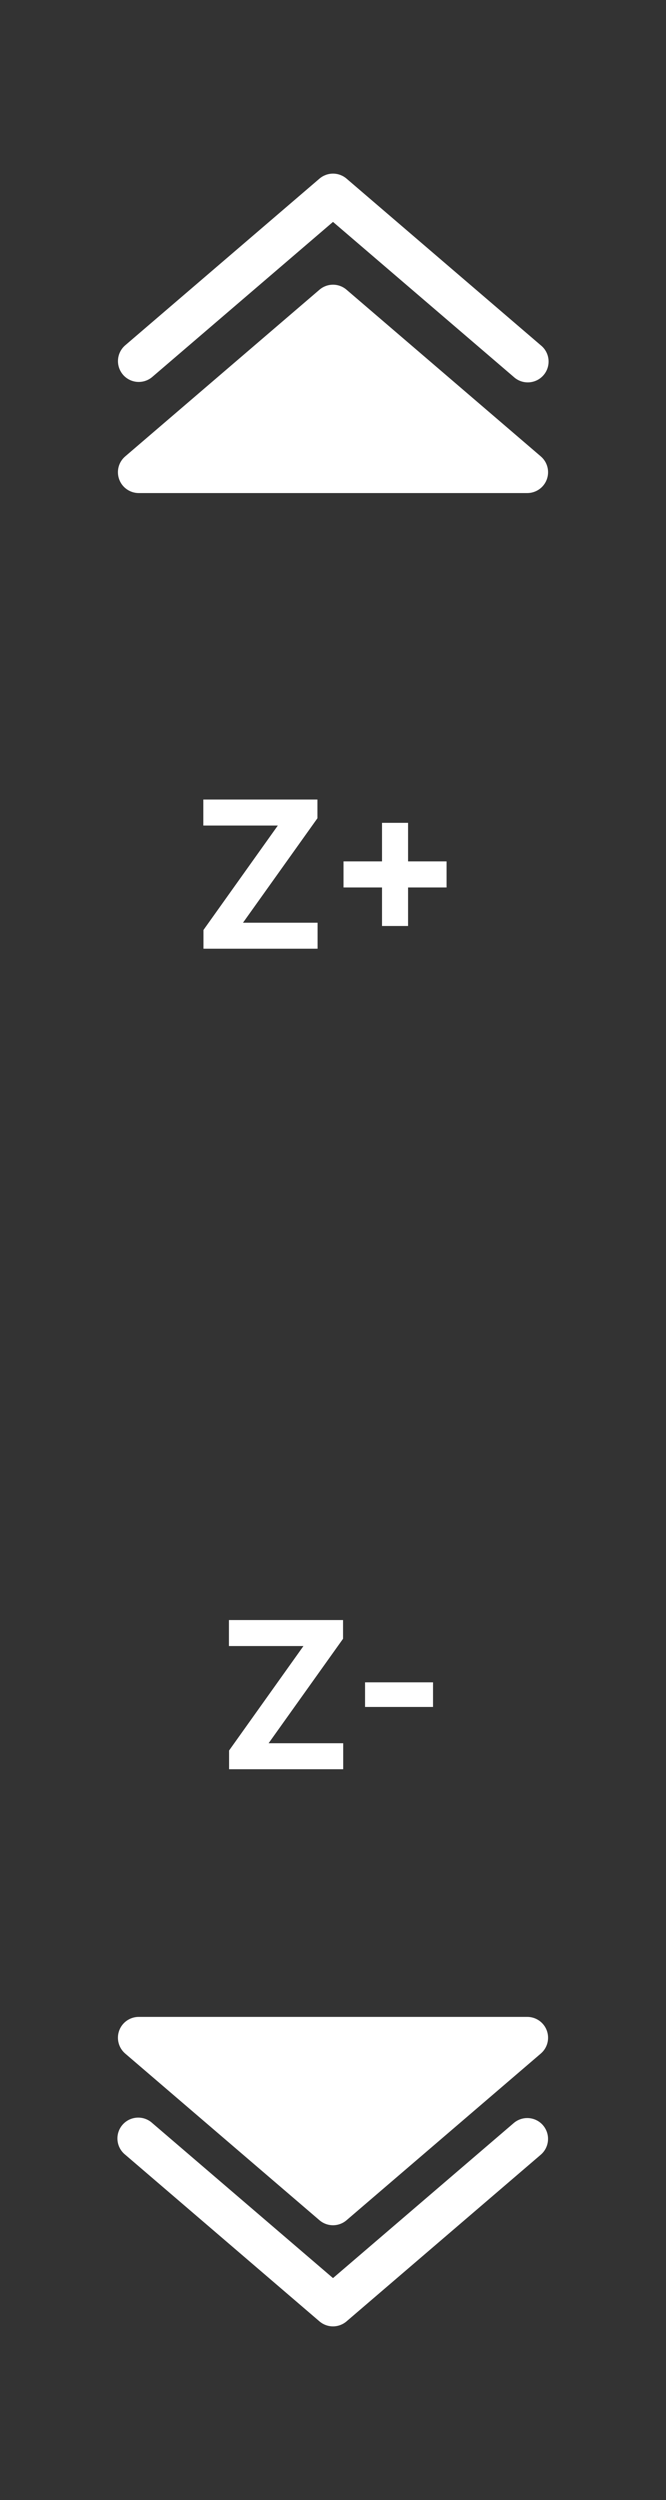 <svg width="52" height="195" viewBox="0 0 52 195" fill="none" xmlns="http://www.w3.org/2000/svg">
<rect x="0" y="0" width="52" height="195" fill="#333333" stroke="none"/>
<path fill-rule="evenodd" clip-rule="evenodd" d="M9.599 29.224C9.738 29.386 9.907 29.519 10.098 29.616C10.288 29.713 10.496 29.771 10.709 29.787C10.921 29.803 11.136 29.777 11.338 29.711C11.541 29.645 11.729 29.539 11.891 29.4L26 17.308L40.11 29.4C40.27 29.547 40.459 29.66 40.664 29.733C40.87 29.806 41.087 29.836 41.305 29.823C41.522 29.81 41.735 29.753 41.93 29.657C42.125 29.56 42.299 29.424 42.441 29.259C42.583 29.094 42.69 28.902 42.756 28.694C42.822 28.486 42.845 28.268 42.825 28.051C42.805 27.834 42.742 27.623 42.638 27.431C42.535 27.239 42.394 27.07 42.224 26.934L27.058 13.934C26.763 13.682 26.388 13.543 26 13.543C25.613 13.543 25.238 13.682 24.943 13.934L9.776 26.934C9.45 27.215 9.248 27.613 9.215 28.043C9.182 28.472 9.321 28.897 9.601 29.224" fill="white"/>
<path d="M10.833 38.459C10.501 38.459 10.177 38.357 9.904 38.167C9.631 37.978 9.423 37.709 9.308 37.397C9.193 37.085 9.176 36.746 9.259 36.424C9.343 36.103 9.523 35.815 9.776 35.599L24.943 22.599C25.237 22.346 25.612 22.207 26 22.207C26.388 22.207 26.763 22.346 27.057 22.599L42.224 35.599C42.476 35.815 42.657 36.103 42.74 36.424C42.824 36.746 42.807 37.085 42.692 37.397C42.577 37.709 42.369 37.978 42.096 38.167C41.823 38.357 41.499 38.459 41.167 38.459H10.833Z" fill="white"/>
<path fill-rule="evenodd" clip-rule="evenodd" d="M42.401 165.776C42.262 165.614 42.093 165.481 41.902 165.384C41.712 165.287 41.504 165.229 41.291 165.213C41.079 165.197 40.864 165.223 40.662 165.289C40.459 165.355 40.271 165.461 40.109 165.6L26 177.692L11.89 165.6C11.73 165.453 11.541 165.34 11.336 165.267C11.13 165.194 10.912 165.164 10.695 165.177C10.477 165.19 10.265 165.247 10.07 165.343C9.875 165.44 9.701 165.576 9.559 165.741C9.417 165.906 9.31 166.098 9.244 166.306C9.178 166.514 9.155 166.732 9.175 166.949C9.195 167.166 9.259 167.377 9.362 167.569C9.465 167.76 9.606 167.93 9.776 168.066L24.942 181.066C25.237 181.318 25.612 181.457 26 181.457C26.387 181.457 26.762 181.318 27.057 181.066L42.224 168.066C42.55 167.785 42.752 167.387 42.785 166.957C42.818 166.528 42.679 166.103 42.399 165.776" fill="white"/>
<path d="M41.167 157.318C41.499 157.318 41.823 157.419 42.096 157.609C42.369 157.799 42.577 158.068 42.692 158.379C42.807 158.691 42.824 159.031 42.741 159.352C42.657 159.674 42.477 159.962 42.224 160.178L27.057 173.178C26.763 173.43 26.388 173.569 26 173.569C25.612 173.569 25.237 173.43 24.943 173.178L9.776 160.178C9.524 159.962 9.343 159.674 9.26 159.352C9.176 159.031 9.193 158.691 9.308 158.379C9.423 158.068 9.631 157.799 9.904 157.609C10.177 157.419 10.501 157.318 10.833 157.318L41.167 157.318Z" fill="white"/>
<path d="M15.886 74V72.54L21.693 64.392H15.875V62.364H24.784V63.824L18.972 71.972H24.796V74H15.886ZM29.827 72.227V64.182H31.861V72.227H29.827ZM26.821 69.222V67.188H34.867V69.222H26.821Z" fill="white"/>
<path d="M17.886 138V136.54L23.693 128.392H17.875V126.364H26.784V127.824L20.972 135.972H26.796V138H17.886ZM33.81 131.222V133.142H28.503V131.222H33.81Z" fill="white"/>
</svg>
